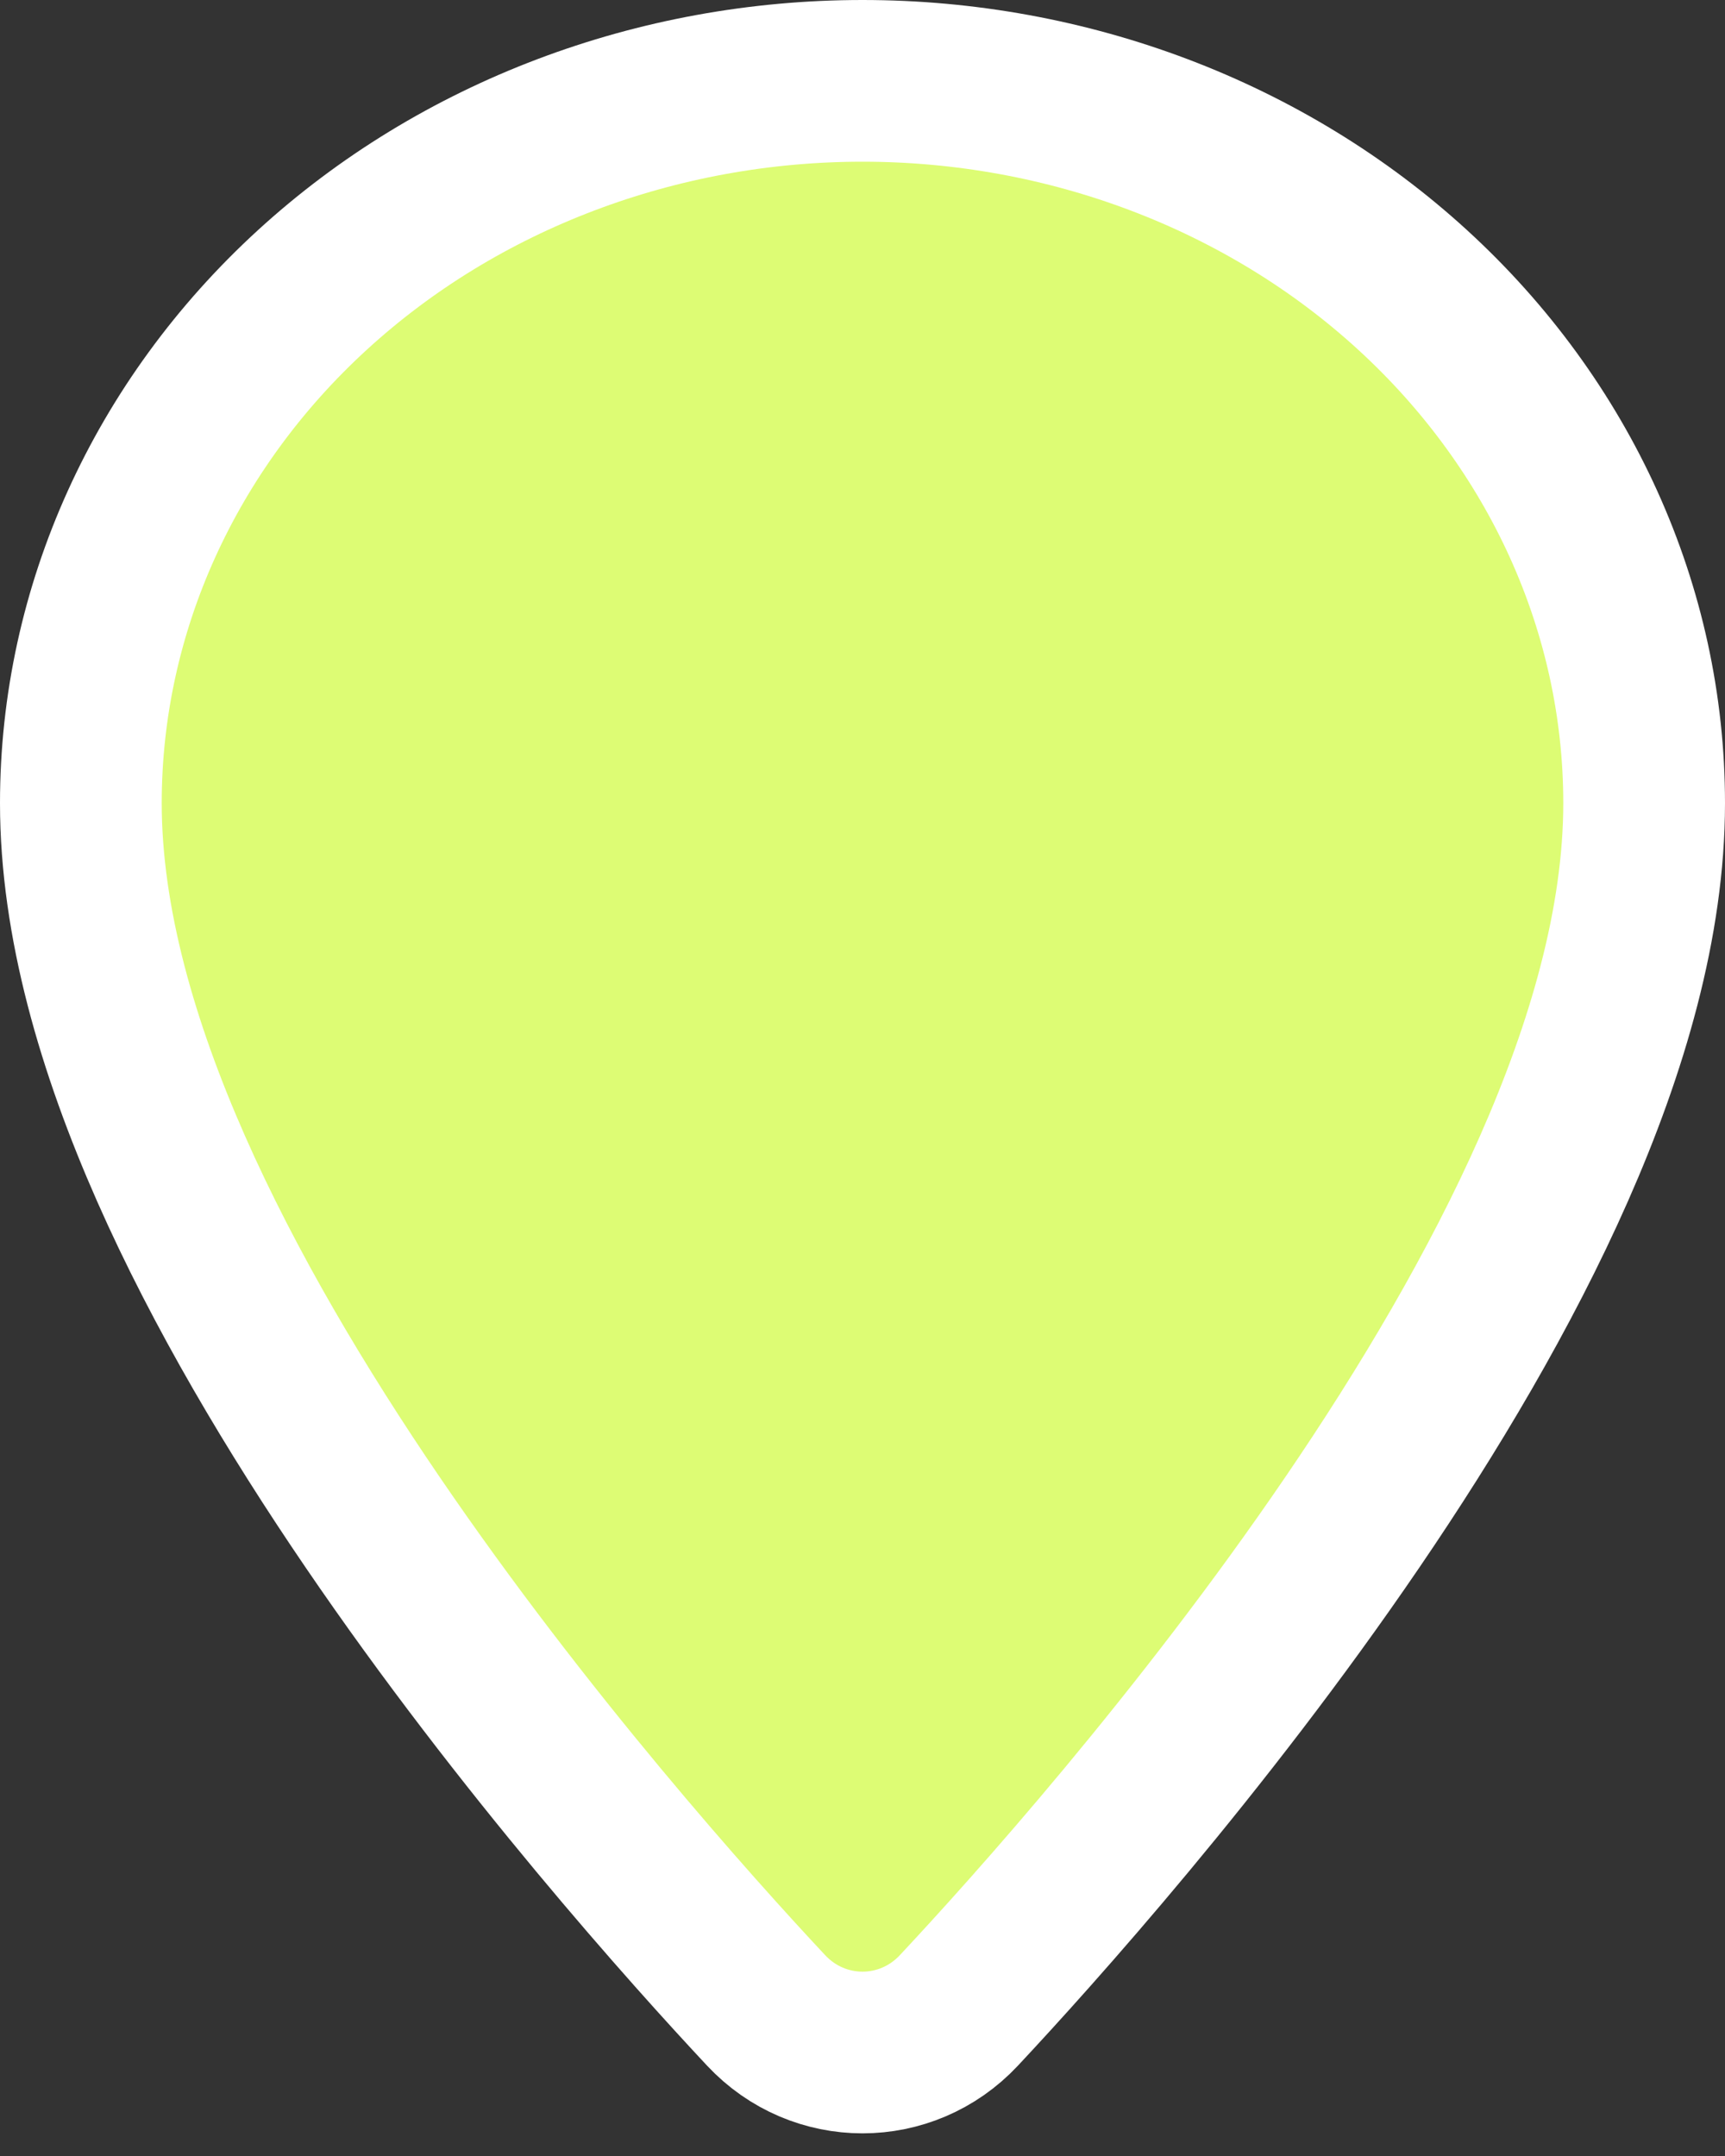 <svg width="32" height="40" viewBox="0 0 32 40" fill="none" xmlns="http://www.w3.org/2000/svg">
<rect x="0" y="0" width="32" height="40" fill="#333333" stroke="none"/>
<path d="M16 1.5C12.195 1.5 8.522 2.882 5.795 5.379C3.063 7.88 1.5 11.301 1.5 14.9C1.5 17.111 2.186 19.444 3.172 21.679C4.165 23.929 5.503 26.173 6.905 28.231C9.708 32.346 12.843 35.835 14.212 37.299C15.186 38.34 16.814 38.34 17.788 37.299C19.157 35.835 22.292 32.346 25.095 28.231C26.497 26.173 27.835 23.929 28.828 21.679C29.814 19.444 30.5 17.111 30.5 14.9C30.5 11.301 28.937 7.88 26.205 5.379C23.478 2.882 19.805 1.5 16 1.5Z" fill="#DDFC74" stroke="white" stroke-width="3"/>
</svg>
